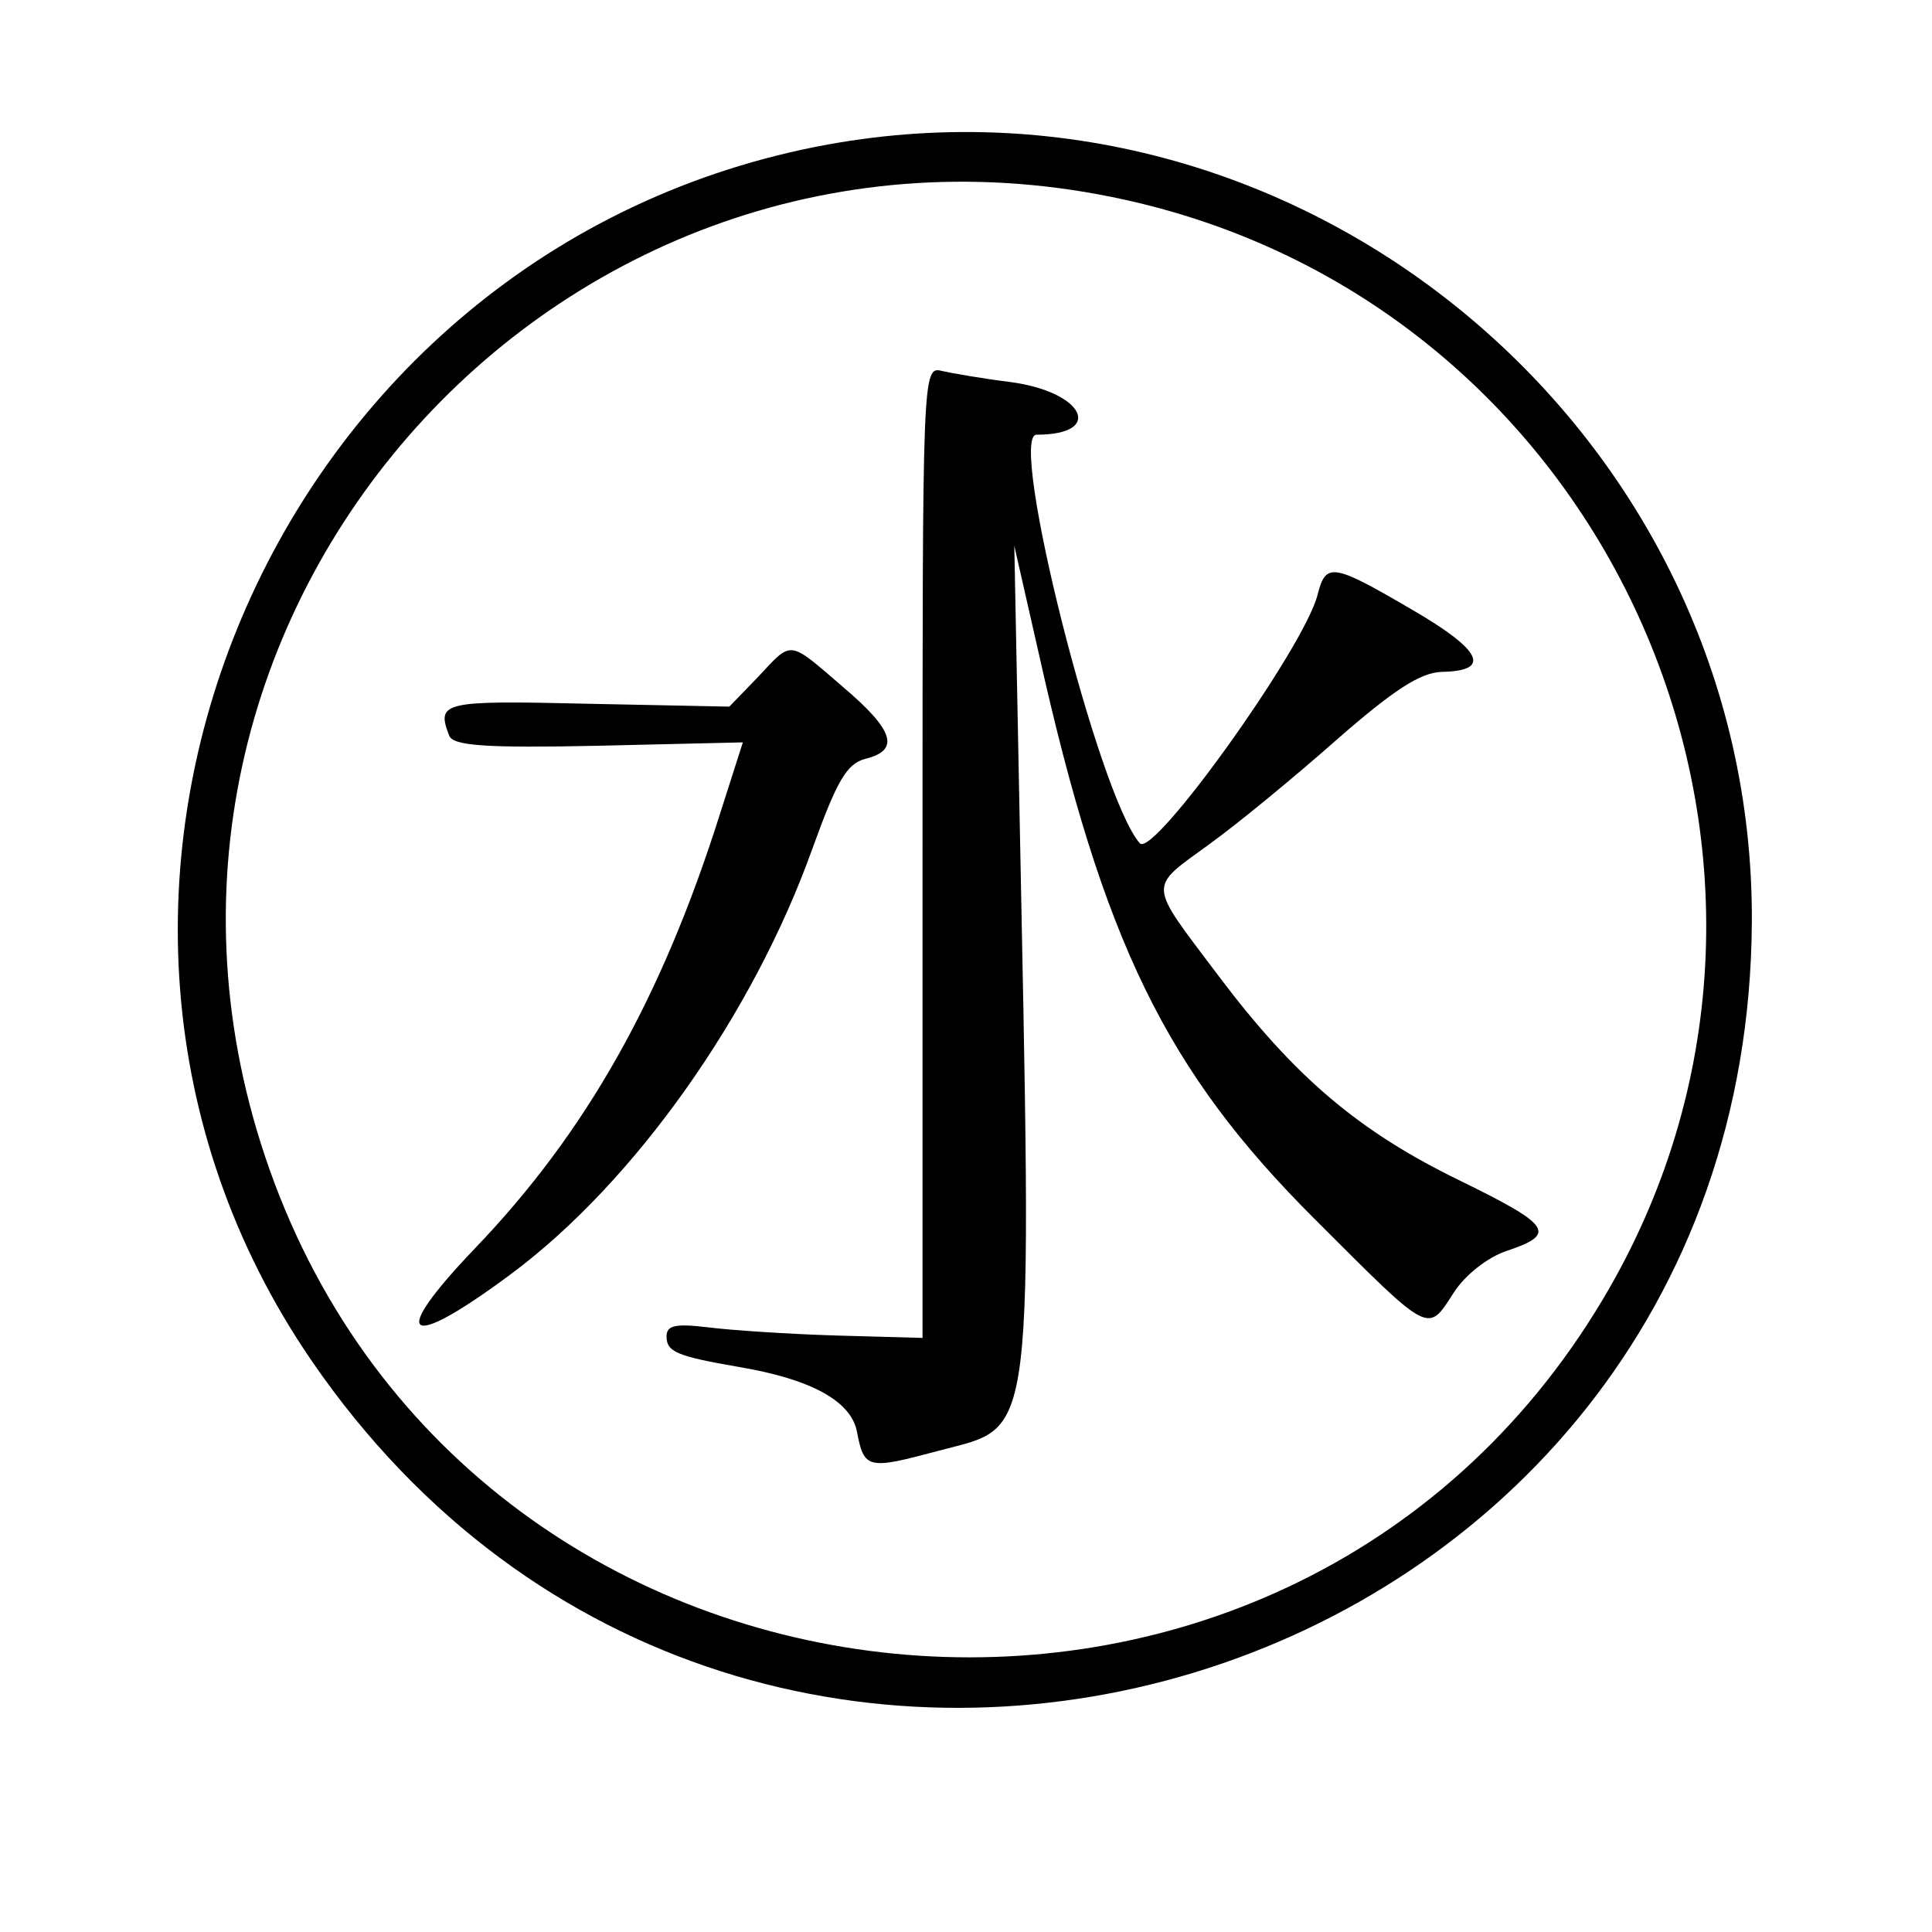 <?xml version="1.0" standalone="no"?>
<!DOCTYPE svg PUBLIC "-//W3C//DTD SVG 20010904//EN"
 "http://www.w3.org/TR/2001/REC-SVG-20010904/DTD/svg10.dtd">
<svg version="1.0" xmlns="http://www.w3.org/2000/svg"
 width="200pt" height="200pt" viewBox="0 0 200 200"
 preserveAspectRatio="xMidYMid meet">
<g transform="translate(0,200) scale(0.05,-0.05)"
fill="#000000" stroke="none">
<path d="M1715 3701 c-1153 -210 -1727 -1559 -1070 -2518 909 -1326 2972 -698
2982 907 6 1009 -922 1790 -1912 1611z m642 -121 c1000 -240 1487 -1391 961
-2271 -659 -1104 -2332 -940 -2760 270 -406 1146 617 2284 1799 2001z"/>
<path d="M1910 2236 l0 -1006 -180 5 c-99 3 -218 11 -265 17 -67 8 -85 4 -85
-19 0 -32 22 -41 149 -63 149 -25 232 -70 245 -133 15 -79 22 -80 168 -41 204
55 195 -13 168 1364 l-10 510 50 -220 c134 -601 264 -867 573 -1175 241 -241
232 -236 287 -151 23 36 70 73 109 86 105 35 93 53 -95 145 -210 102 -343 214
-503 427 -146 194 -145 177 -16 271 58 42 176 139 263 216 118 103 173 139
218 140 103 2 82 45 -63 129 -164 96 -178 98 -195 31 -27 -109 -340 -546 -368
-515 -85 95 -274 846 -214 846 142 0 98 89 -54 109 -56 7 -120 18 -142 23 -40
10 -40 0 -40 -996z"/>
<path d="M1569 2598 l-59 -61 -295 6 c-299 7 -312 4 -285 -66 8 -21 74 -26
309 -21 l299 7 -47 -147 c-121 -383 -277 -660 -508 -901 -181 -189 -143 -215
76 -52 255 190 500 536 623 880 51 141 71 176 110 186 72 18 59 59 -47 149
-114 98 -104 97 -176 20z"/>
</g>
</svg>

